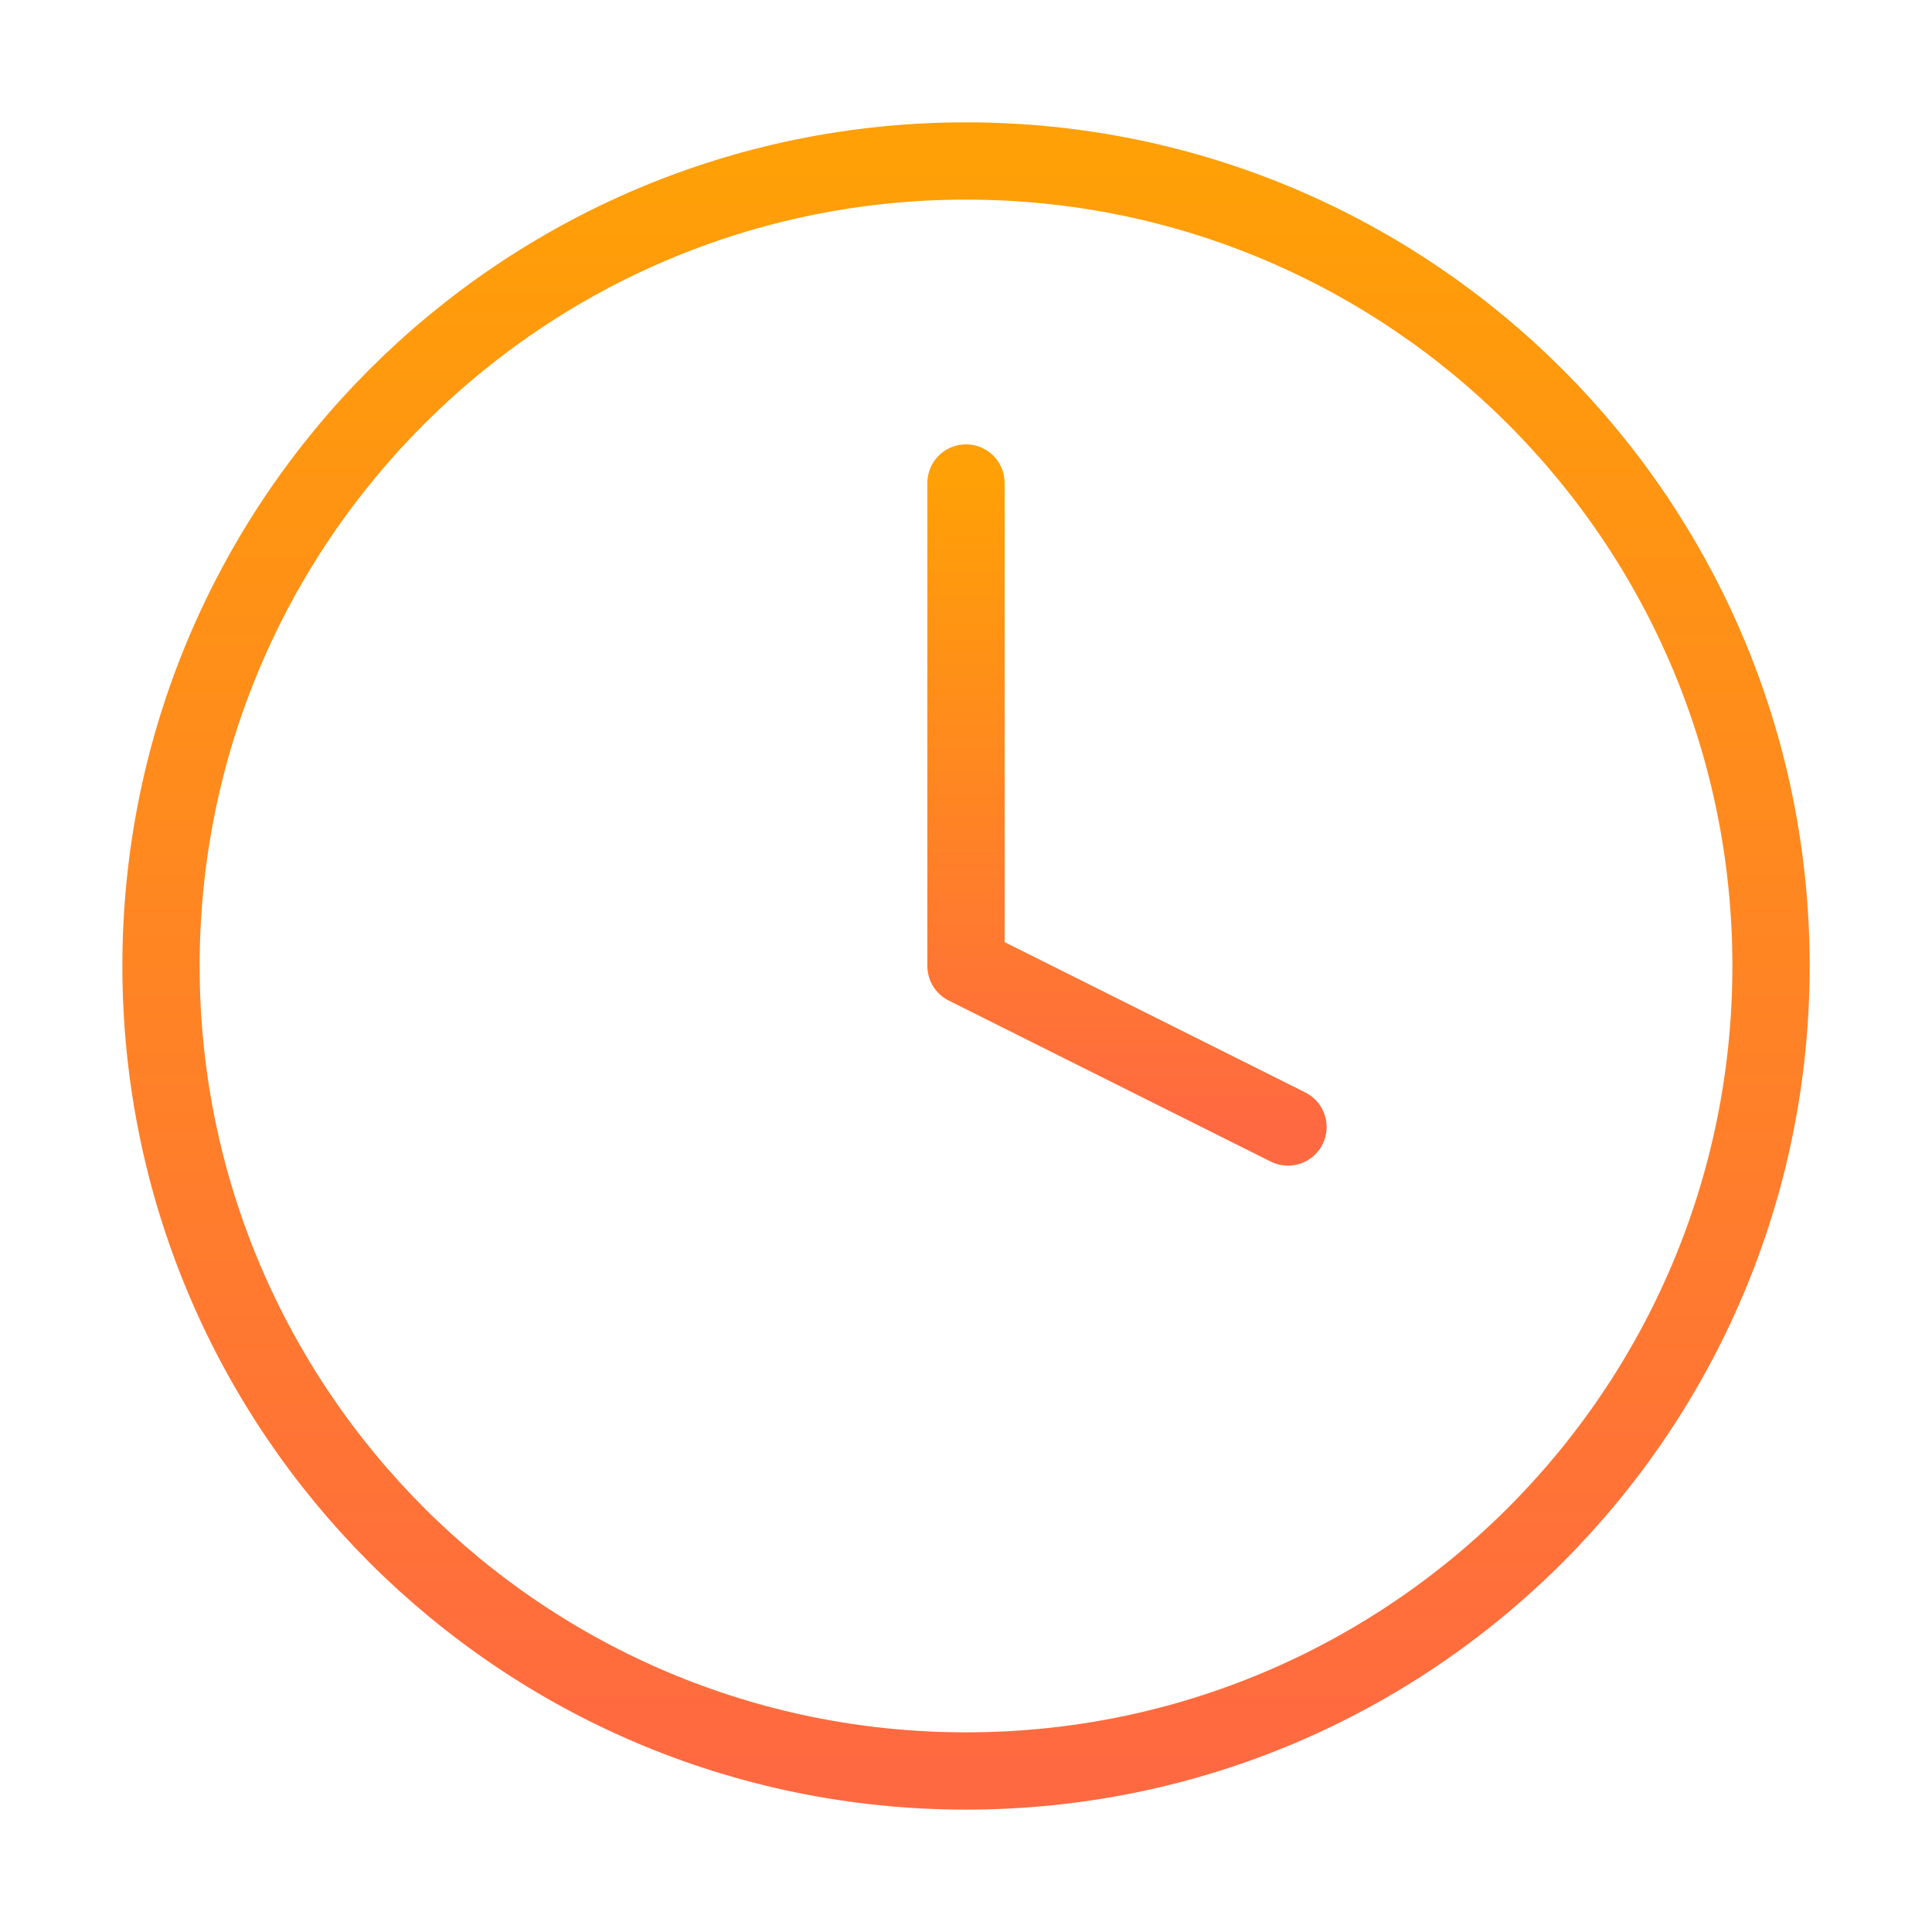 <svg width="50" height="50" viewBox="0 0 50 50" fill="none" xmlns="http://www.w3.org/2000/svg">
<path d="M25 45.833C36.506 45.833 45.834 36.505 45.834 24.999C45.834 13.493 36.506 4.166 25 4.166C13.494 4.166 4.167 13.493 4.167 24.999C4.167 36.505 13.494 45.833 25 45.833Z" stroke="url(#paint0_linear_235_1594)" stroke-width="2" stroke-linecap="round" stroke-linejoin="round"/>
<path d="M25 12.5V25L33.333 29.167" stroke="url(#paint1_linear_235_1594)" stroke-width="2" stroke-linecap="round" stroke-linejoin="round"/>
<defs>
<linearGradient id="paint0_linear_235_1594" x1="25" y1="4.166" x2="25" y2="45.833" gradientUnits="userSpaceOnUse">
<stop stop-color="#FFA006"/>
<stop offset="1" stop-color="#FF6941"/>
</linearGradient>
<linearGradient id="paint1_linear_235_1594" x1="29.167" y1="12.5" x2="29.167" y2="29.167" gradientUnits="userSpaceOnUse">
<stop stop-color="#FFA006"/>
<stop offset="1" stop-color="#FF6941"/>
</linearGradient>
</defs>
</svg>
